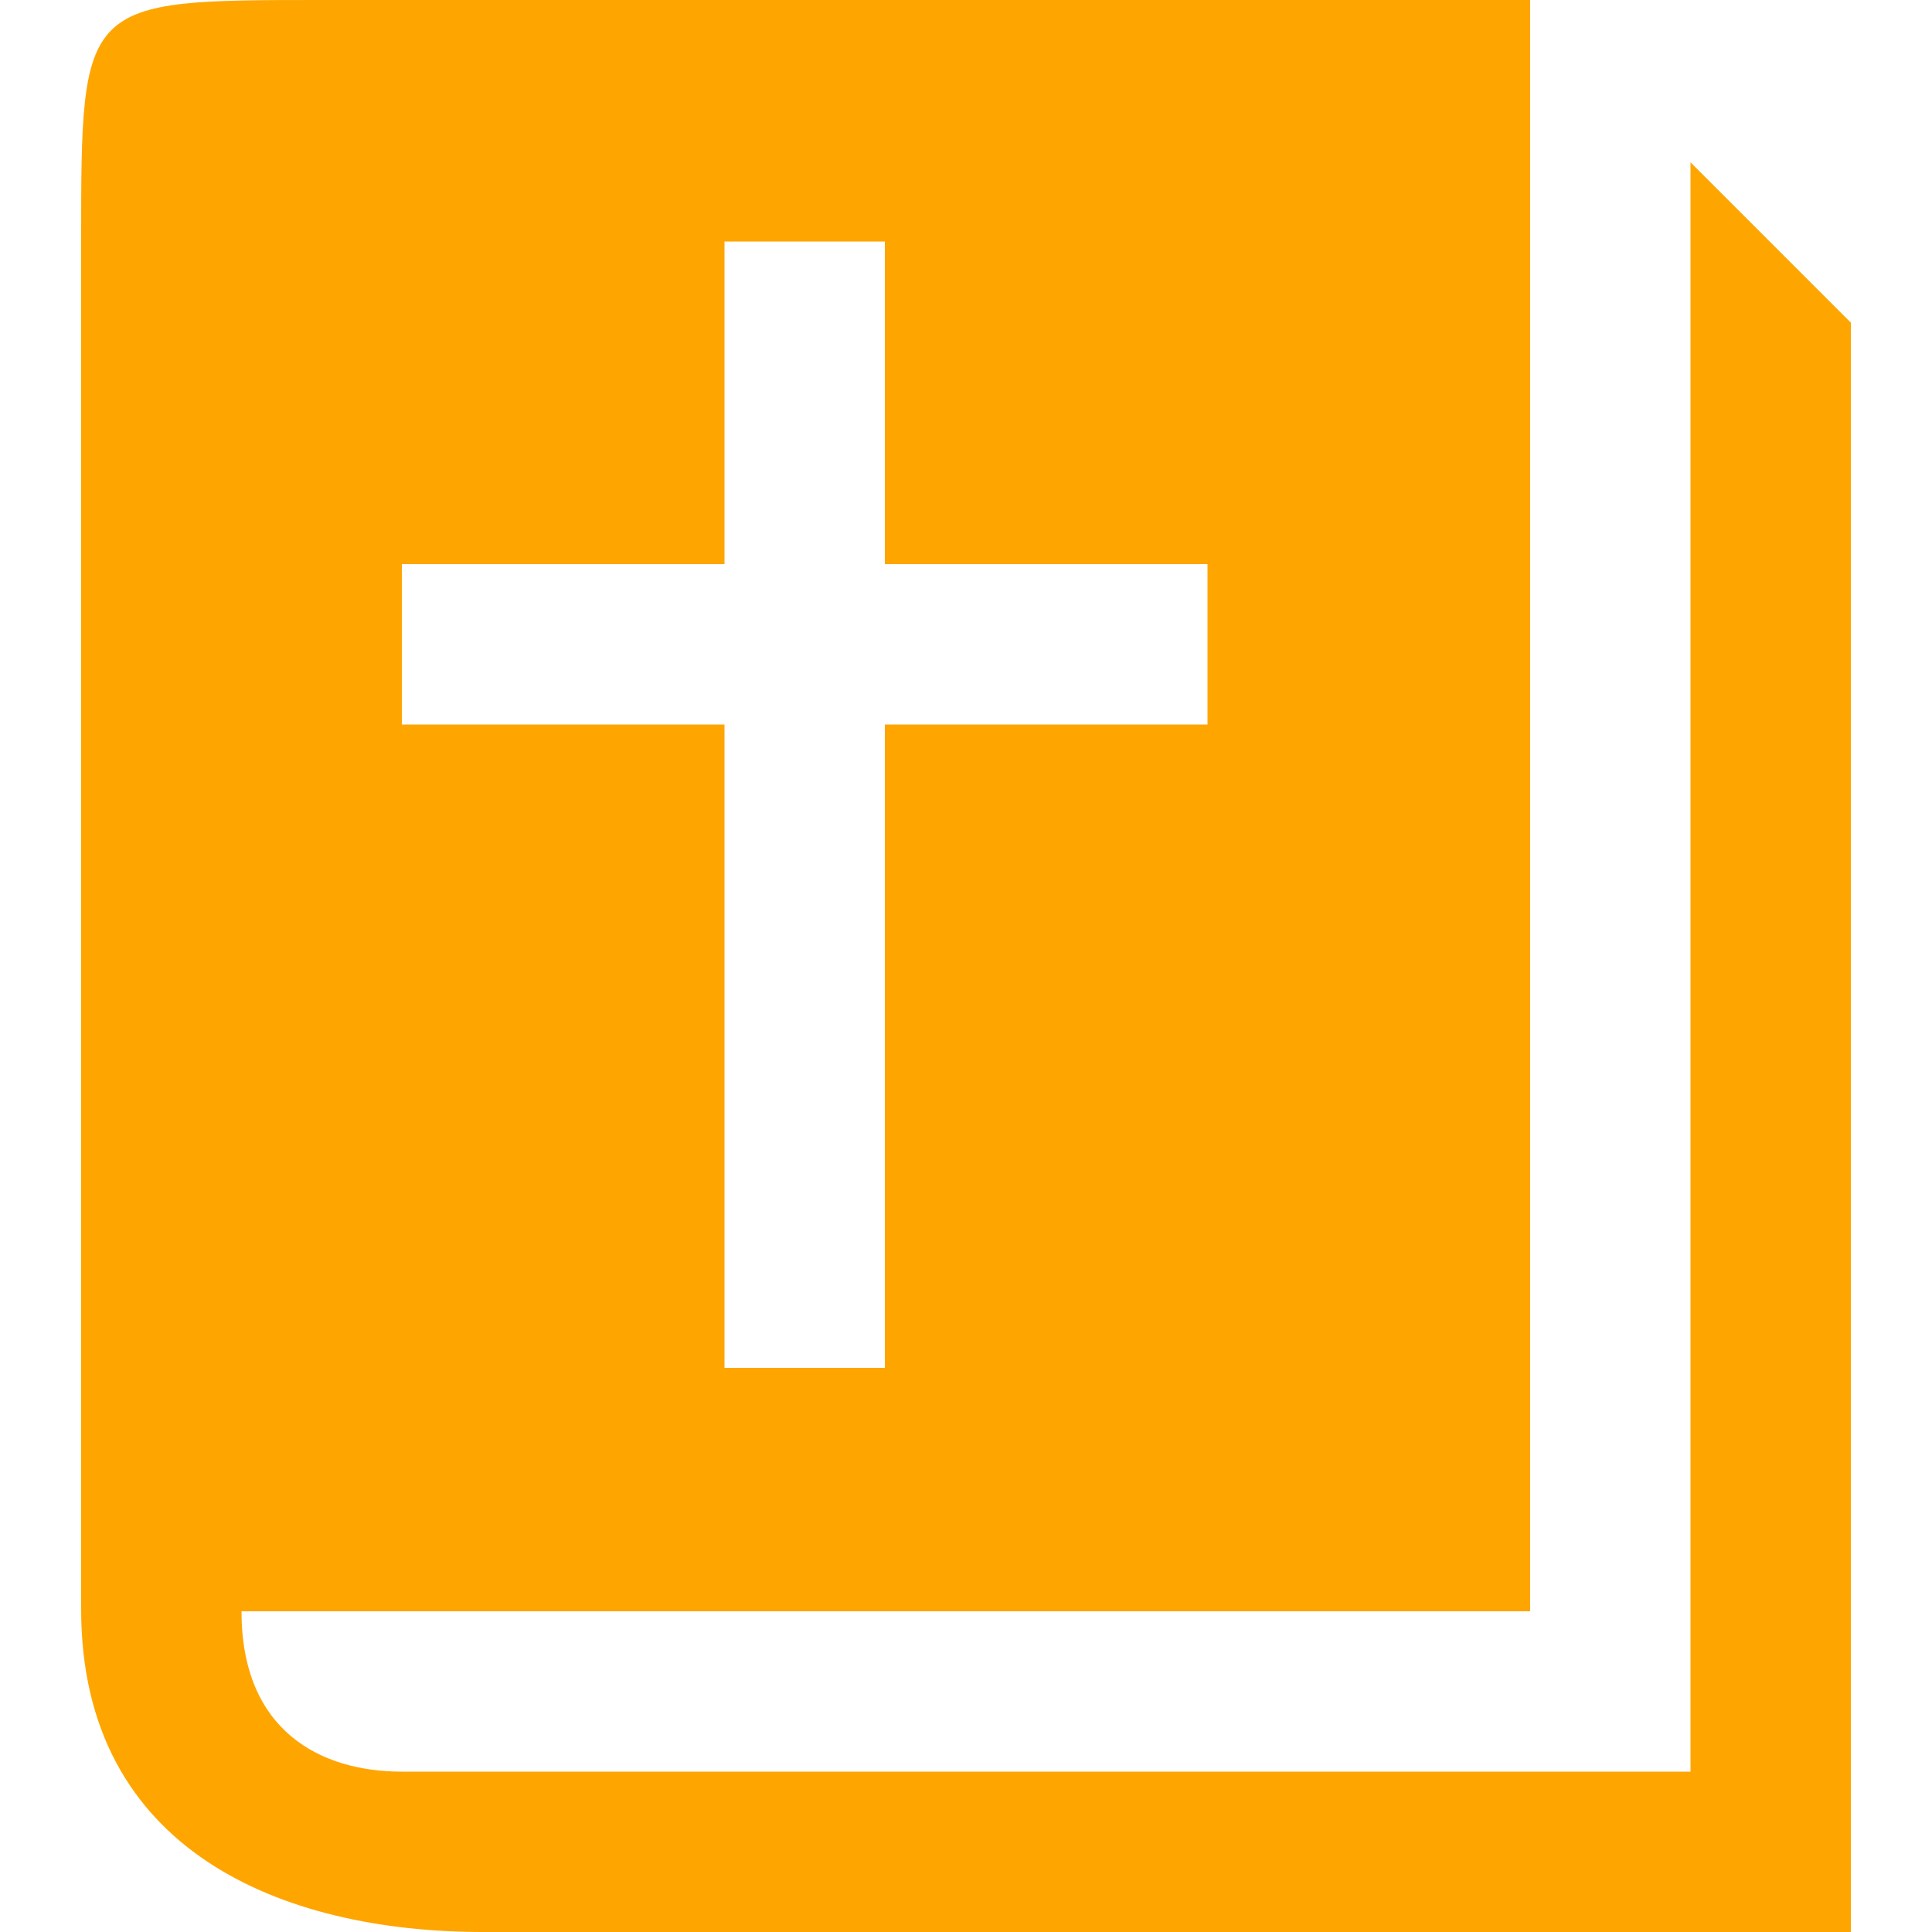 <svg height='100px' width='100px'  fill="orange" xmlns="http://www.w3.org/2000/svg" xmlns:xlink="http://www.w3.org/1999/xlink" version="1.1" x="0px" y="0px" viewBox="-489 491 100 100" enable-background="new -489 491 100 100" xml:space="preserve"><path d="M-451.5,561.8v-33.3h-16.7v-8.3h16.7v-16.7h8.3v16.7h16.7v8.3h-16.7v33.3H-451.5z M-393.2,591v-83.3l-8.3-8.3v83.3h-66.7  c-4.2,0-8.3-2.1-8.3-8.3h66.7V491h-62.5c-12.5,0-12.5,0-12.5,12.5v70.8c0,12.5,10.4,16.7,20.8,16.7H-393.2z"></path></svg>
